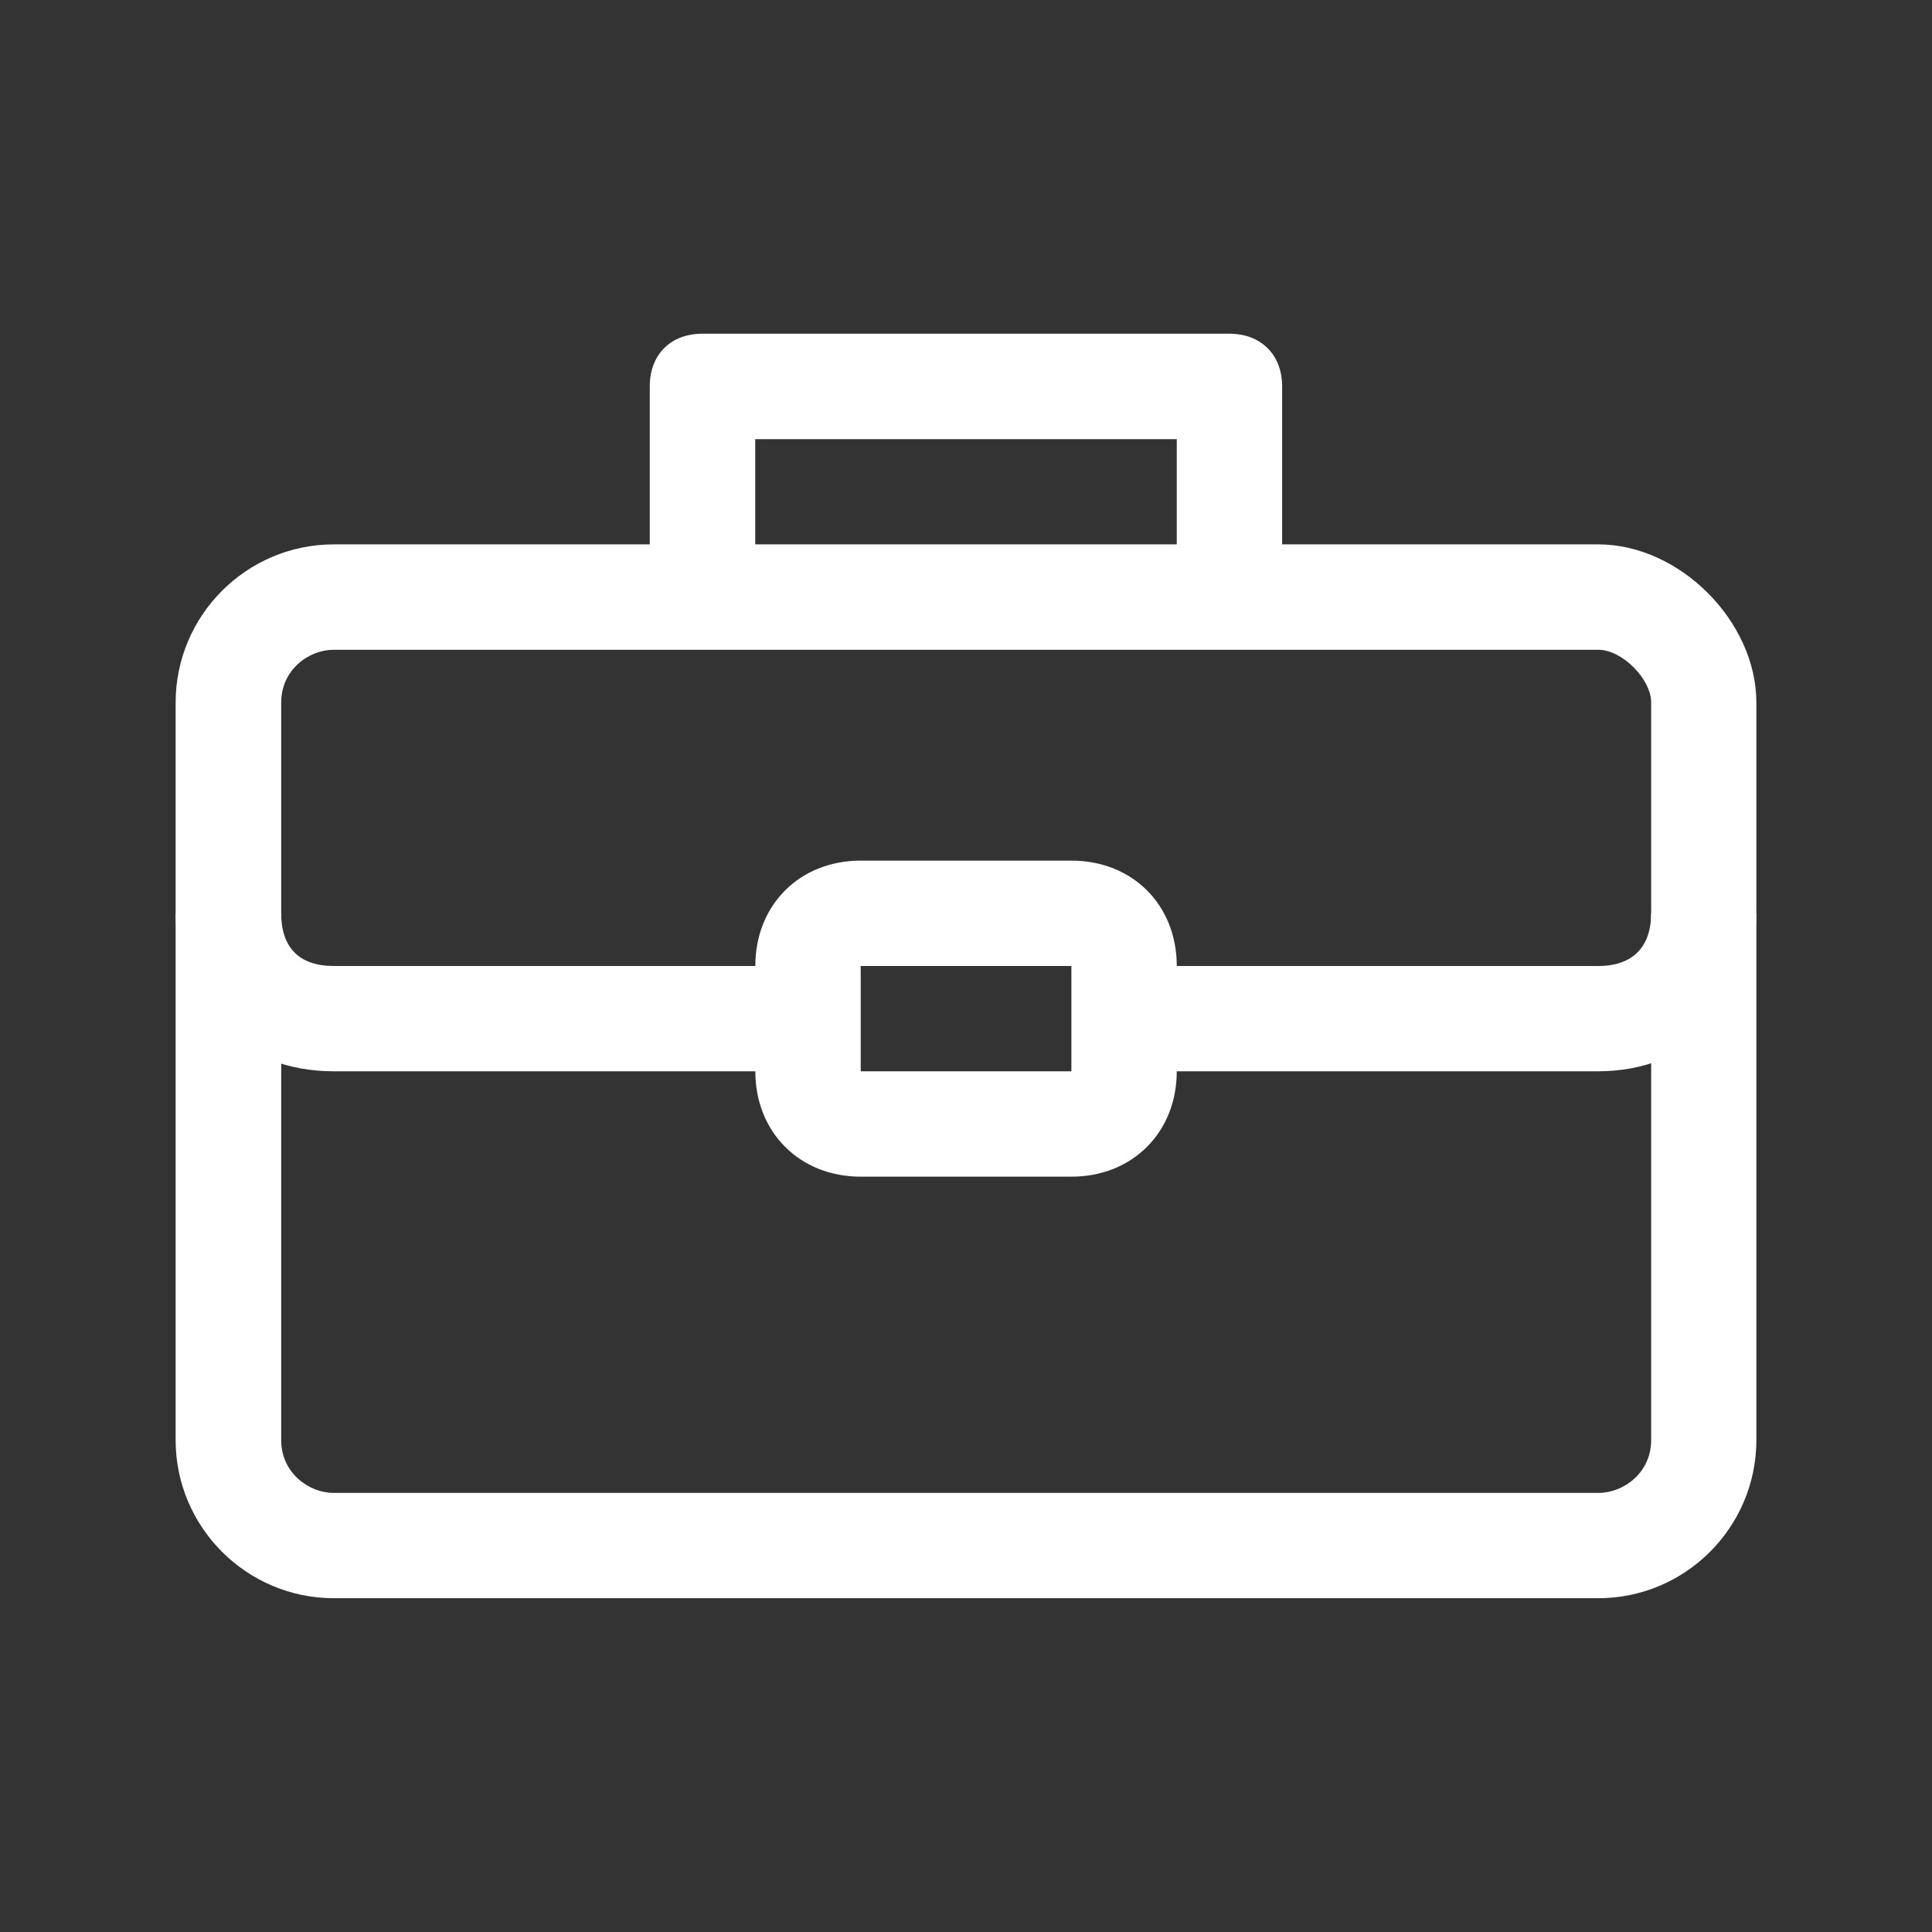 <svg enable-background="new 0 0 22 22" height="22" viewBox="0 0 22 22" width="22" xmlns="http://www.w3.org/2000/svg"><rect x="0" y="0" width="22" height="22" fill="#333333" stroke="none"/><script xmlns="" type="text/javascript" charset="utf-8" id="zm-extension"/><g fill="#fff"><path d="m18.201 18.199h-14.4c-.992 0-1.801-.808-1.801-1.8v-8.399c0-.993.809-1.801 1.801-1.801h14.4c.924 0 1.799.875 1.799 1.801v8.399c0 .992-.808 1.8-1.799 1.8zm-14.4-10.8c-.288 0-.599.23-.599.601v8.399c-0.0.37.311.601.599.601h14.4c.288 0 .601-.23.601-.601v-8.399c0-.27-.333-.601-.601-.601z"/><path d="m14.001 6.8c-.362 0-.601-.238-.601-.599v-1.2h-4.8v1.2c0 .361-.243.599-.601.599-.361 0-.6-.238-.6-.599v-1.801c0-.363.238-.6.6-.6h6.001c.356 0 .6.237.6.6v1.801c-0.0.361-.243.599-.6.599zm0 0"/><path d="m12.2 13.399h-2.399c-.695 0-1.2-.505-1.2-1.2h-4.8c-1.06 0-1.801-.739-1.801-1.8h1.202c0 .393.207.601.599.601h4.8c0-.696.505-1.2 1.2-1.2h2.399c.695 0 1.2.503 1.2 1.2h4.801c.387 0 .601-.214.601-.601h1.198c0 1.044-.756 1.8-1.799 1.8h-4.801c0 .695-.505 1.2-1.2 1.2zm-2.399-2.399v1.199h2.399v-1.199z"/></g></svg>